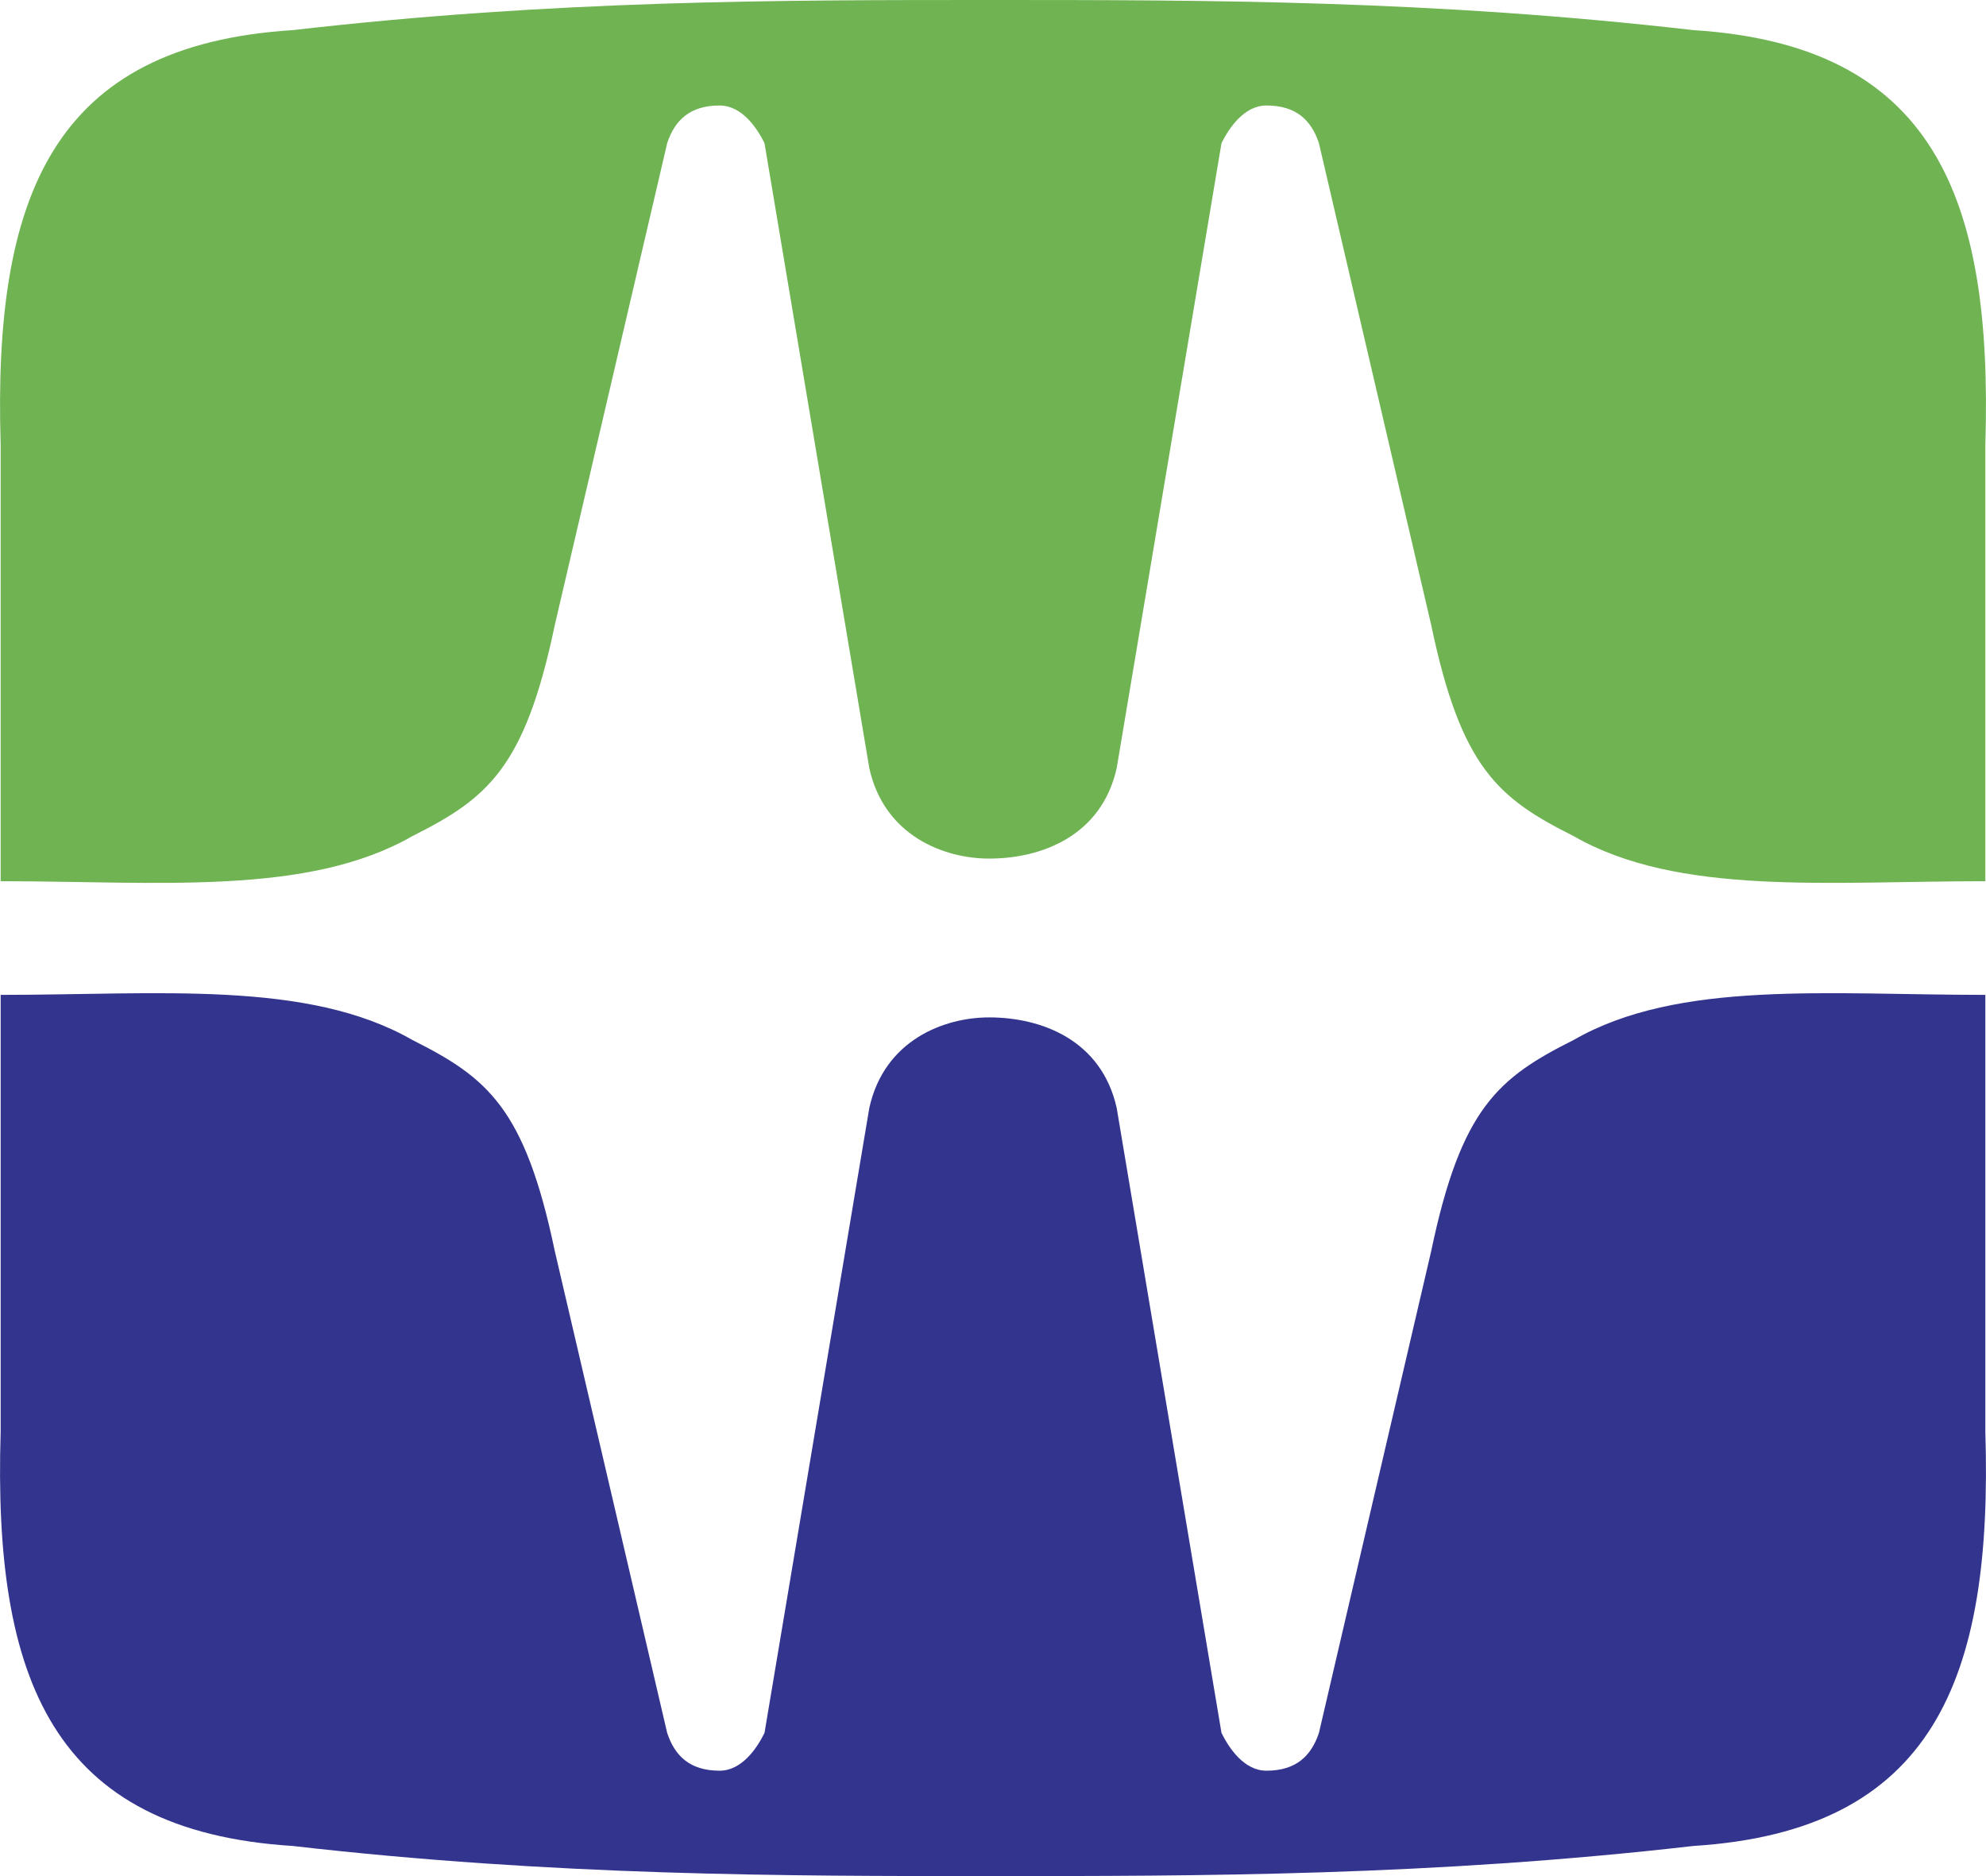 <svg width="18" height="17" viewBox="0 0 18 17" fill="none" xmlns="http://www.w3.org/2000/svg">
<path fill-rule="evenodd" clip-rule="evenodd" d="M8.965 7.78C8.557 7.78 8.015 7.575 7.879 6.961L6.929 1.297C6.861 1.16 6.725 0.956 6.522 0.956C6.25 0.956 6.115 1.092 6.047 1.297L5.028 5.665C4.757 6.961 4.417 7.235 3.738 7.576C2.788 8.122 1.431 7.985 0.006 7.985V4.027C-0.063 1.774 0.481 0.41 2.653 0.273C5.028 0 7.066 0 8.967 0C10.934 0 12.971 0 15.348 0.273C17.519 0.41 18.063 1.774 17.994 4.027V7.985C16.568 7.985 15.21 8.121 14.262 7.576C13.582 7.235 13.243 6.961 12.972 5.665L11.954 1.297C11.885 1.091 11.75 0.956 11.478 0.956C11.275 0.956 11.139 1.161 11.071 1.297L10.121 6.961C9.983 7.575 9.44 7.78 8.965 7.78Z" fill="#6FB353"/>
<path fill-rule="evenodd" clip-rule="evenodd" d="M8.965 9.219C8.557 9.219 8.015 9.424 7.879 10.039L6.929 15.703C6.861 15.84 6.725 16.045 6.522 16.045C6.25 16.045 6.115 15.908 6.047 15.703L5.028 11.335C4.757 10.039 4.417 9.765 3.738 9.424C2.788 8.878 1.431 9.015 0.006 9.015V12.974C-0.063 15.225 0.481 16.591 2.653 16.727C5.028 17 7.134 17 8.967 17C10.866 17 12.971 17 15.348 16.727C17.519 16.59 18.063 15.225 17.994 12.974V9.015C16.568 9.015 15.21 8.878 14.262 9.424C13.582 9.765 13.243 10.039 12.972 11.335L11.954 15.703C11.885 15.908 11.75 16.045 11.478 16.045C11.275 16.045 11.139 15.84 11.071 15.703L10.121 10.039C9.983 9.424 9.44 9.219 8.965 9.219Z" fill="#33348E"/>
</svg>
